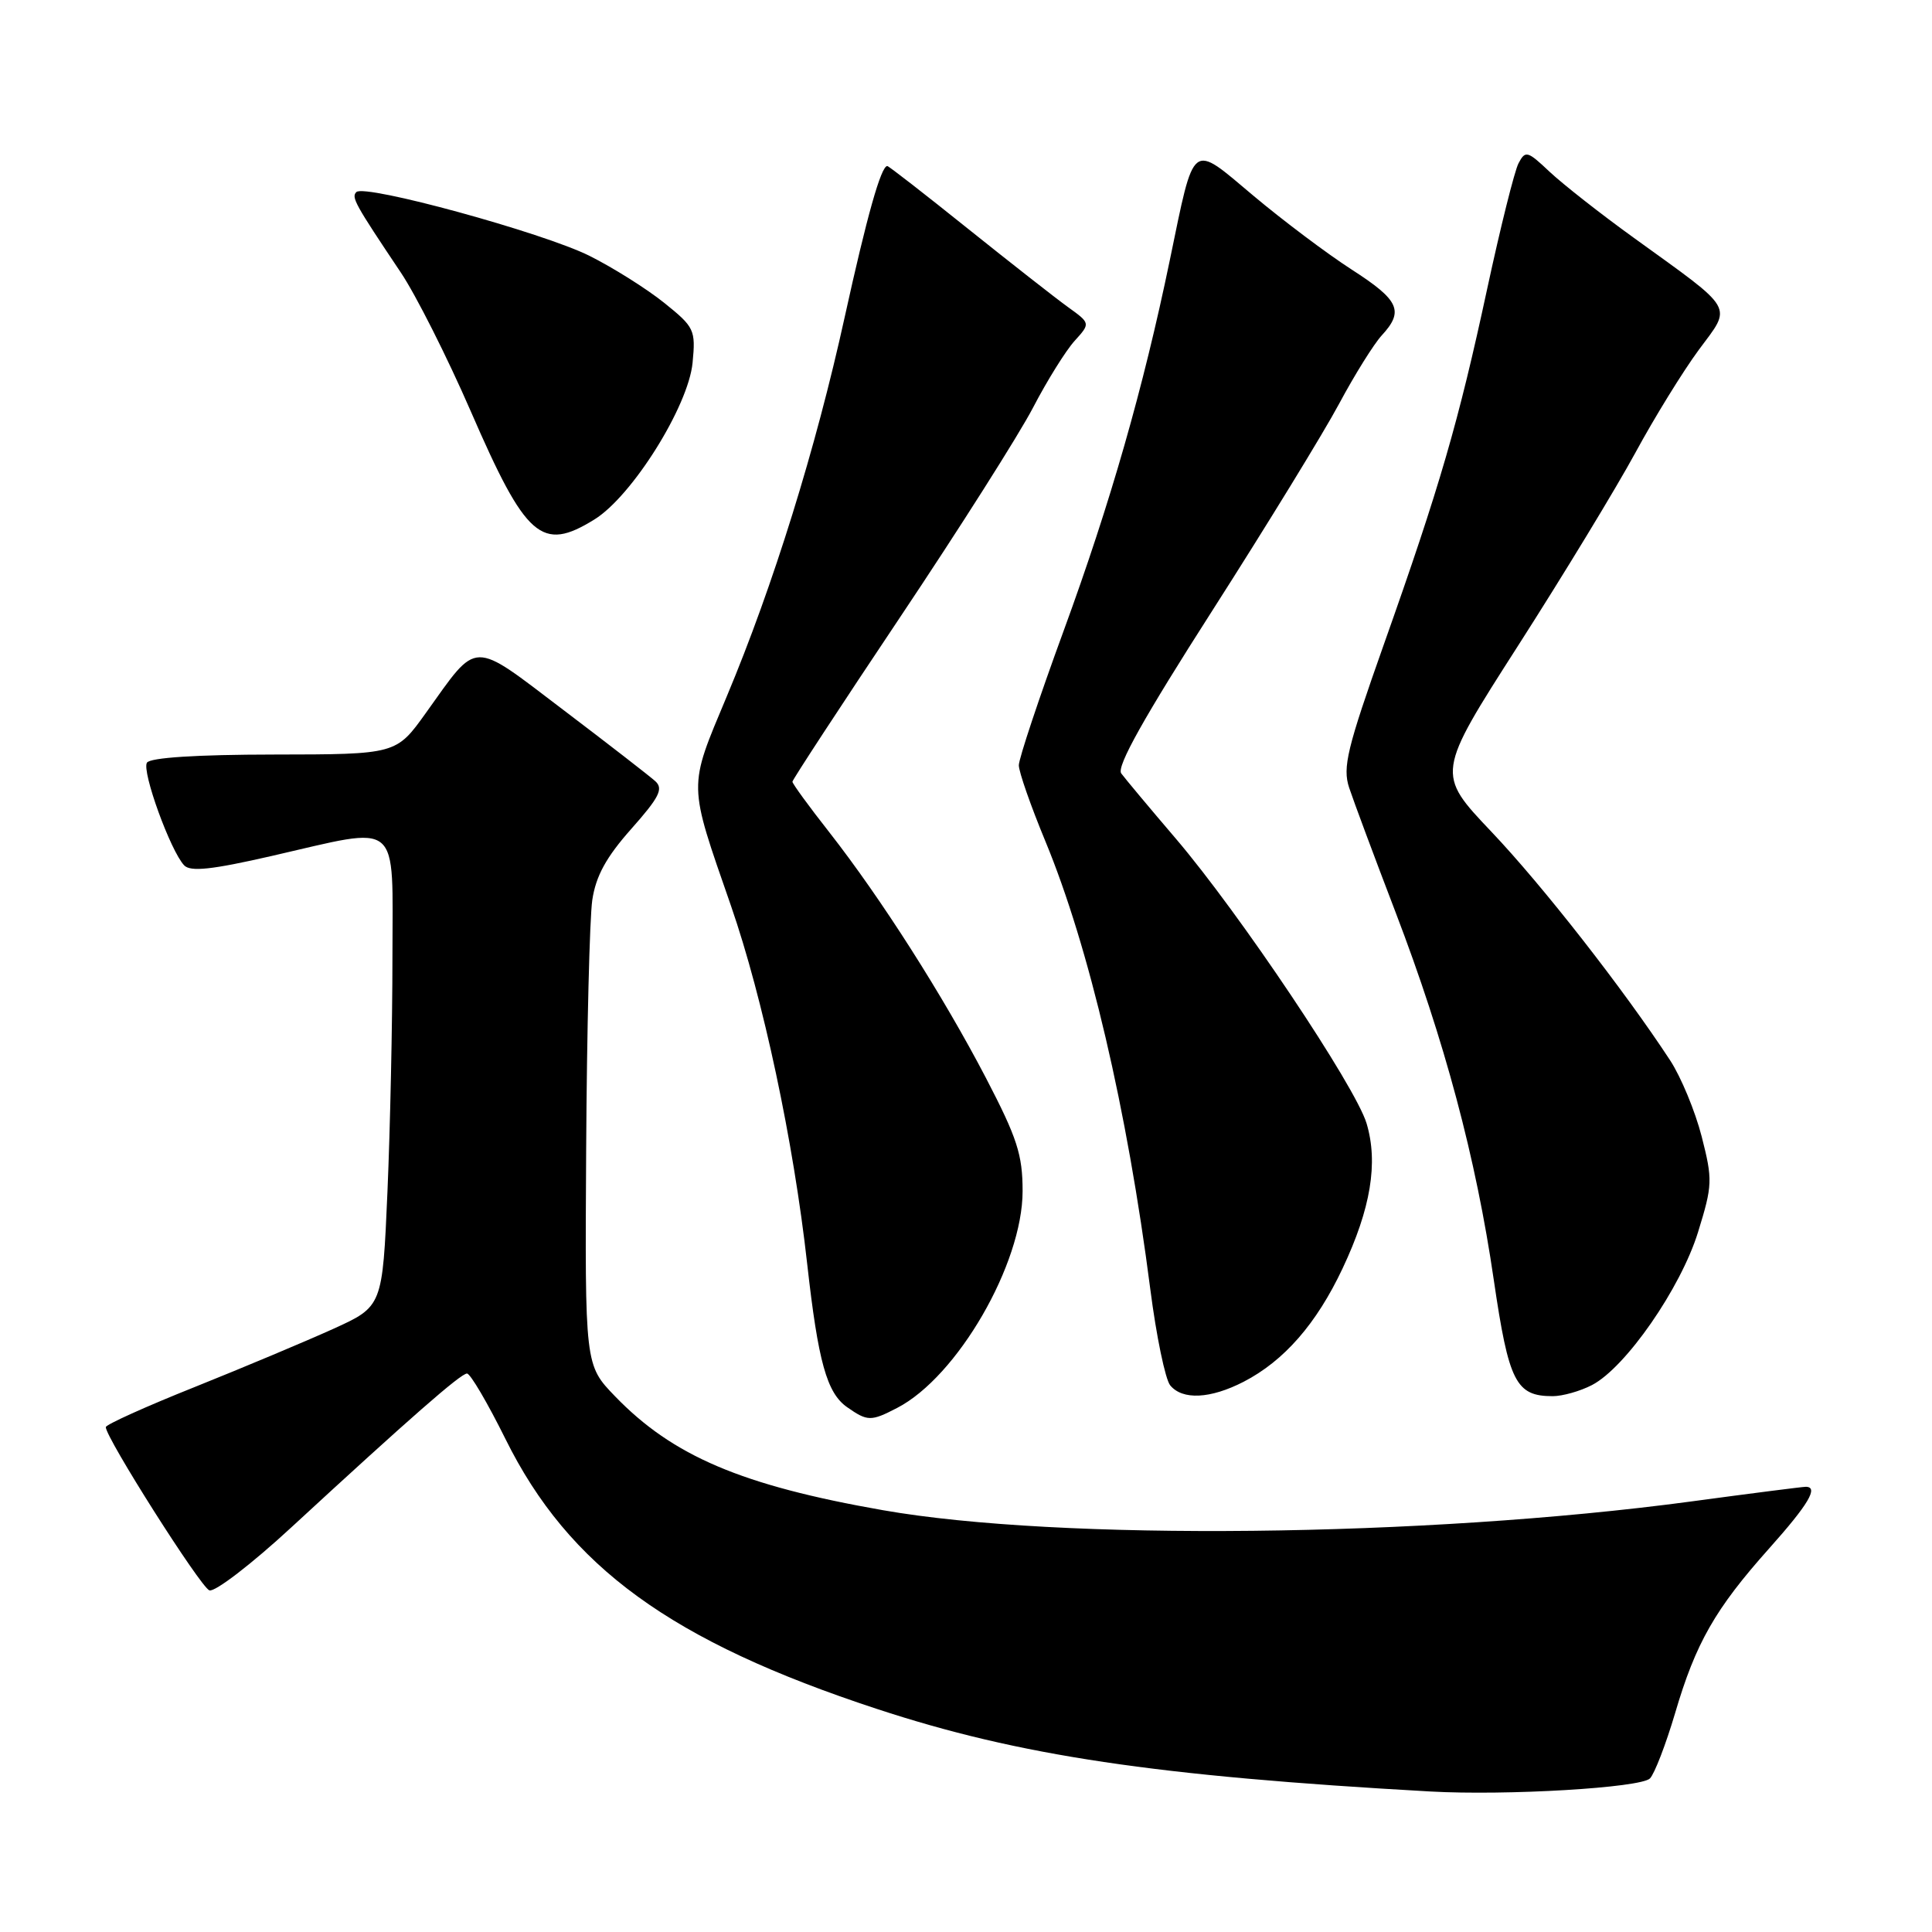 <?xml version="1.0" encoding="UTF-8" standalone="no"?>
<!DOCTYPE svg PUBLIC "-//W3C//DTD SVG 1.1//EN" "http://www.w3.org/Graphics/SVG/1.1/DTD/svg11.dtd" >
<svg xmlns="http://www.w3.org/2000/svg" xmlns:xlink="http://www.w3.org/1999/xlink" version="1.1" viewBox="0 0 256 256">
 <g >
 <path fill="currentColor"
d=" M 218.63 235.65 C 219.24 235.02 220.74 231.12 221.96 227.00 C 224.69 217.71 227.26 213.20 234.41 205.19 C 239.65 199.32 241.03 196.99 239.25 197.01 C 238.84 197.01 231.95 197.89 223.95 198.97 C 188.82 203.68 140.26 204.20 117.00 200.11 C 98.29 196.83 89.15 192.94 81.50 185.02 C 77.50 180.88 77.50 180.88 77.67 152.24 C 77.76 136.49 78.13 121.65 78.48 119.26 C 78.96 116.06 80.33 113.57 83.65 109.83 C 87.35 105.66 87.93 104.52 86.84 103.52 C 86.10 102.85 80.62 98.60 74.66 94.08 C 62.31 84.71 63.44 84.69 56.43 94.47 C 52.50 99.96 52.50 99.96 36.31 99.98 C 26.05 99.99 19.88 100.39 19.47 101.06 C 18.76 102.19 22.59 112.75 24.40 114.66 C 25.23 115.54 28.06 115.24 36.00 113.42 C 53.36 109.45 52.00 108.31 52.00 126.84 C 52.00 135.55 51.70 149.53 51.34 157.90 C 50.68 173.12 50.68 173.12 44.14 176.09 C 40.54 177.72 32.30 181.18 25.82 183.78 C 19.33 186.37 14.02 188.77 14.02 189.10 C 13.98 190.46 26.55 210.27 27.74 210.73 C 28.45 211.00 33.35 207.24 38.63 202.36 C 54.30 187.91 61.05 182.00 61.88 182.00 C 62.32 182.00 64.61 185.90 66.97 190.66 C 75.37 207.63 88.94 217.49 116.19 226.44 C 135.06 232.65 153.11 235.34 189.50 237.38 C 199.63 237.95 217.42 236.89 218.63 235.65 Z  M 118.87 186.56 C 126.85 182.44 135.50 167.49 135.50 157.83 C 135.50 153.00 134.78 150.79 130.64 142.83 C 124.95 131.92 116.75 119.05 109.88 110.27 C 107.19 106.85 105.00 103.84 105.00 103.58 C 105.00 103.33 111.41 93.53 119.25 81.81 C 127.09 70.09 135.03 57.58 136.89 54.00 C 138.75 50.42 141.23 46.45 142.39 45.17 C 144.50 42.84 144.50 42.84 141.50 40.68 C 139.85 39.49 133.87 34.80 128.20 30.26 C 122.54 25.72 117.76 22.00 117.57 22.00 C 116.74 22.00 114.87 28.64 111.93 42.00 C 108.11 59.41 102.44 77.64 96.30 92.28 C 91.16 104.57 91.14 103.55 96.85 120.00 C 101.11 132.29 105.15 151.23 106.96 167.50 C 108.41 180.45 109.56 184.58 112.25 186.46 C 114.95 188.35 115.40 188.36 118.87 186.56 Z  M 164.79 183.09 C 170.15 180.32 174.44 175.41 177.90 168.07 C 181.64 160.14 182.64 154.08 181.08 148.86 C 179.61 143.96 164.24 121.01 155.80 111.12 C 152.33 107.06 149.08 103.17 148.57 102.48 C 147.92 101.59 151.58 95.06 160.67 80.86 C 167.83 69.66 175.38 57.35 177.44 53.50 C 179.50 49.65 182.05 45.57 183.09 44.44 C 186.07 41.21 185.42 39.78 179.09 35.71 C 175.85 33.62 170.00 29.22 166.09 25.94 C 157.72 18.91 158.33 18.44 155.00 34.50 C 151.49 51.44 147.14 66.64 140.94 83.58 C 137.67 92.51 135.00 100.53 135.00 101.40 C 135.00 102.27 136.58 106.79 138.51 111.45 C 144.31 125.46 149.37 147.08 152.42 170.82 C 153.22 177.05 154.41 182.78 155.06 183.57 C 156.69 185.54 160.38 185.36 164.79 183.09 Z  M 210.94 183.53 C 215.40 181.22 222.70 170.70 225.00 163.26 C 226.92 157.04 226.95 156.35 225.48 150.59 C 224.62 147.24 222.74 142.70 221.30 140.50 C 215.10 131.04 204.41 117.36 197.62 110.21 C 190.30 102.50 190.30 102.50 201.19 85.50 C 207.18 76.15 214.15 64.67 216.69 60.00 C 219.22 55.33 223.01 49.19 225.09 46.37 C 229.53 40.37 230.08 41.33 216.50 31.52 C 212.10 28.35 207.08 24.40 205.34 22.77 C 202.39 19.98 202.12 19.91 201.21 21.64 C 200.68 22.66 198.81 30.15 197.06 38.27 C 193.25 55.97 190.80 64.42 183.37 85.38 C 178.49 99.17 177.88 101.68 178.77 104.38 C 179.34 106.10 182.10 113.52 184.92 120.88 C 191.41 137.85 195.58 153.43 197.94 169.64 C 199.92 183.14 200.86 185.00 205.74 185.00 C 207.04 185.00 209.38 184.34 210.94 183.53 Z  M 78.75 68.84 C 83.75 65.76 91.21 53.84 91.77 48.07 C 92.19 43.70 92.02 43.35 88.00 40.12 C 85.68 38.26 81.23 35.46 78.11 33.90 C 71.97 30.83 48.31 24.35 47.22 25.45 C 46.53 26.14 47.00 26.99 53.11 36.11 C 55.10 39.07 59.27 47.35 62.38 54.50 C 69.70 71.35 71.77 73.16 78.75 68.84 Z "/>
</g>
</svg>